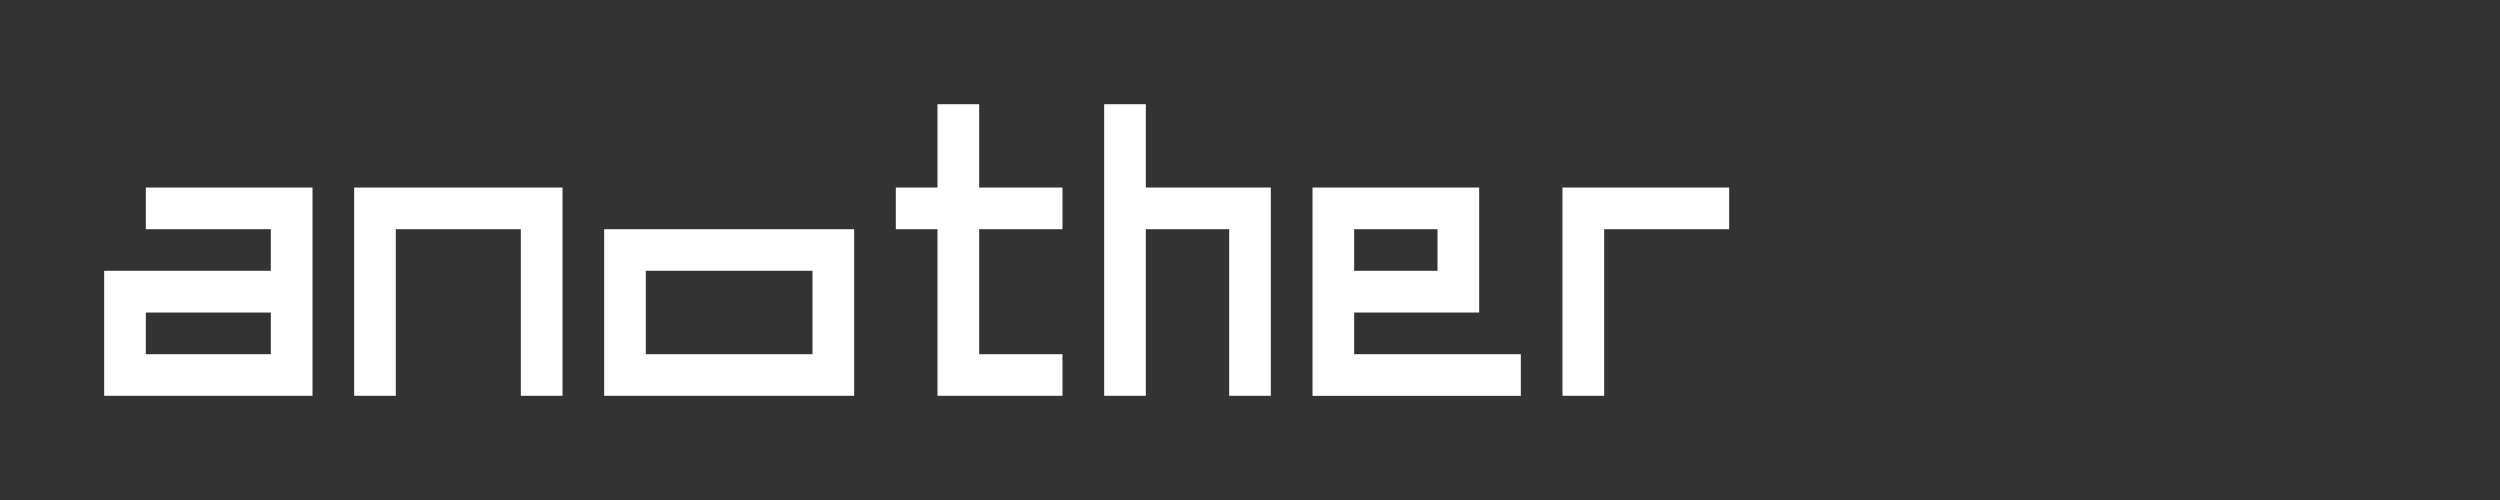 <svg width="240" height="48" viewBox="0 0 240 48" fill="none" xmlns="http://www.w3.org/2000/svg">
<rect x="0" y="0" width="240" height="48" fill="#333333" stroke="none"/>
<g clip-path="url(#clip0_615_431)">
<path d="M109.999 18.001V10H106V38H109.999V22H118V38H121.999V18.001H109.999Z" fill="white"/>
<path d="M145.999 38V34.001H130V30.002H142V18.001H126.001V38.003H146.002L145.999 38ZM130 22H138.001V26H130V22Z" fill="white"/>
<path d="M30.001 38V18.001H13.999V22H25.999V26H10V38H30.001ZM13.999 30.002H25.999V34.001H13.999V30.002Z" fill="white"/>
<path d="M154 22H166V18.001H149.998V38H154V22Z" fill="white"/>
<path d="M37.999 22H49.999V38H54.001V18.001H34V38H37.999V22Z" fill="white"/>
<path d="M82 38V22H58V38H82ZM61.999 26H77.998V34.001H61.999V26Z" fill="white"/>
<path d="M89.998 38H101.998V34.001H94V22H101.998V18.001H94V10H89.998V18.001H85.999V22H89.998V38Z" fill="white"/>
</g>
<defs>
<clipPath id="clip0_615_431">
<rect width="156" height="28" fill="white" transform="translate(10 10)"/>
</clipPath>
</defs>
</svg>
